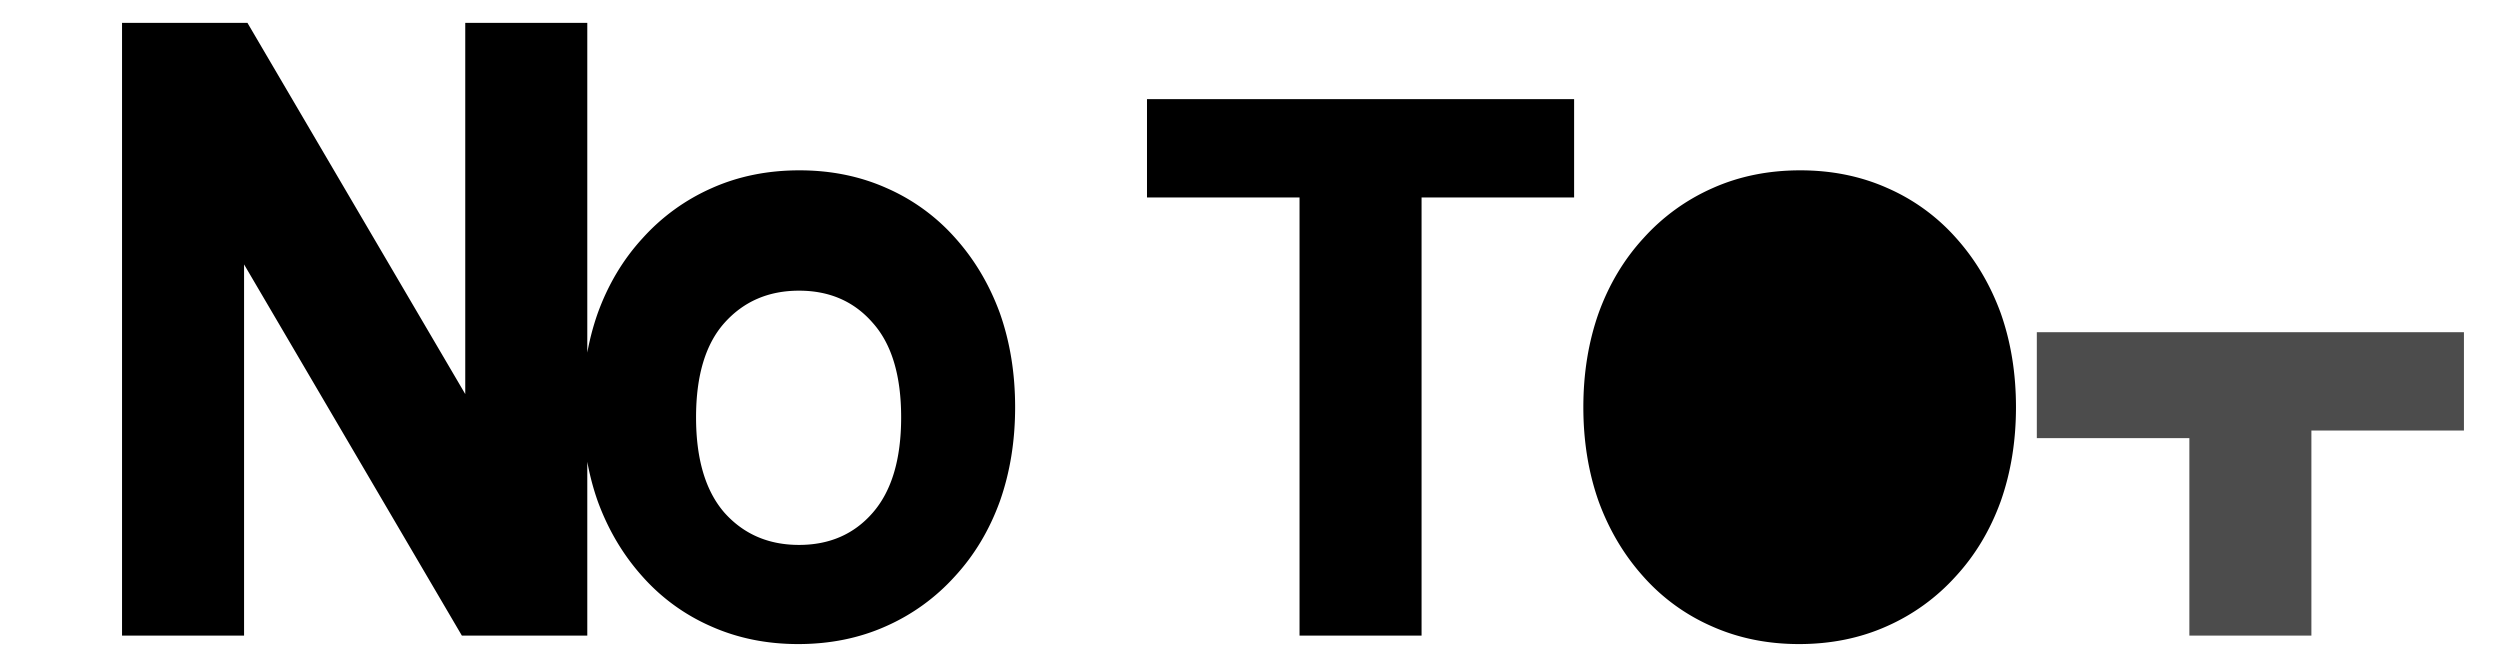 <svg xmlns="http://www.w3.org/2000/svg" width="118" height="31" fill="none" viewBox="0 0 118 31">
    <path fill="currentColor"
        d="M5.76 30V1.08h5.92l10.28 17.52V1.08h5.76V30h-5.92L11.52 12.48V30h-5.76ZM37.674 30.4c-1.493 0-2.867-.28-4.12-.84a9.306 9.306 0 0 1-3.24-2.36c-.907-1.013-1.607-2.193-2.1-3.54-.48-1.36-.72-2.84-.72-4.44 0-1.6.24-3.08.72-4.44.493-1.36 1.2-2.54 2.12-3.54a9.595 9.595 0 0 1 3.26-2.36c1.253-.56 2.633-.84 4.14-.84 1.493 0 2.867.28 4.12.84a9.306 9.306 0 0 1 3.24 2.36c.907 1.013 1.607 2.193 2.1 3.54.48 1.36.72 2.84.72 4.44 0 1.6-.24 3.08-.72 4.44-.493 1.36-1.2 2.54-2.12 3.54a9.595 9.595 0 0 1-3.26 2.36c-1.253.56-2.633.84-4.14.84Zm.04-4.68c1.44 0 2.6-.507 3.48-1.52.894-1.027 1.34-2.527 1.34-4.5s-.446-3.46-1.34-4.46c-.88-1.013-2.04-1.52-3.48-1.52s-2.613.507-3.52 1.52c-.893 1-1.34 2.487-1.34 4.46s.447 3.473 1.34 4.5c.907 1.013 2.08 1.52 3.52 1.52ZM61.338 30V9.32h-7.2V4.68h20.16v4.64h-7.2V30h-5.76ZM84.914 30.4c-1.493 0-2.867-.28-4.12-.84a9.306 9.306 0 0 1-3.24-2.36c-.907-1.013-1.607-2.193-2.1-3.54-.48-1.36-.72-2.84-.72-4.44 0-1.6.24-3.08.72-4.44.493-1.36 1.2-2.54 2.12-3.54a9.595 9.595 0 0 1 3.26-2.36c1.253-.56 2.633-.84 4.14-.84 1.493 0 2.867.28 4.12.84a9.306 9.306 0 0 1 3.24 2.36c.907 1.013 1.607 2.193 2.1 3.54.48 1.36.72 2.84.72 4.44 0 1.6-.24 3.08-.72 4.44-.493 1.36-1.2 2.54-2.12 3.54a9.595 9.595 0 0 1-3.26 2.36c-1.253.56-2.633.84-4.14.84Z" />
    <path fill="currentColor" fill-opacity="0.7"
        d="M103.338 30v-9.32h-7.2V15.68h20.16v4.64h-7.2V30h-5.76Z" />
</svg>